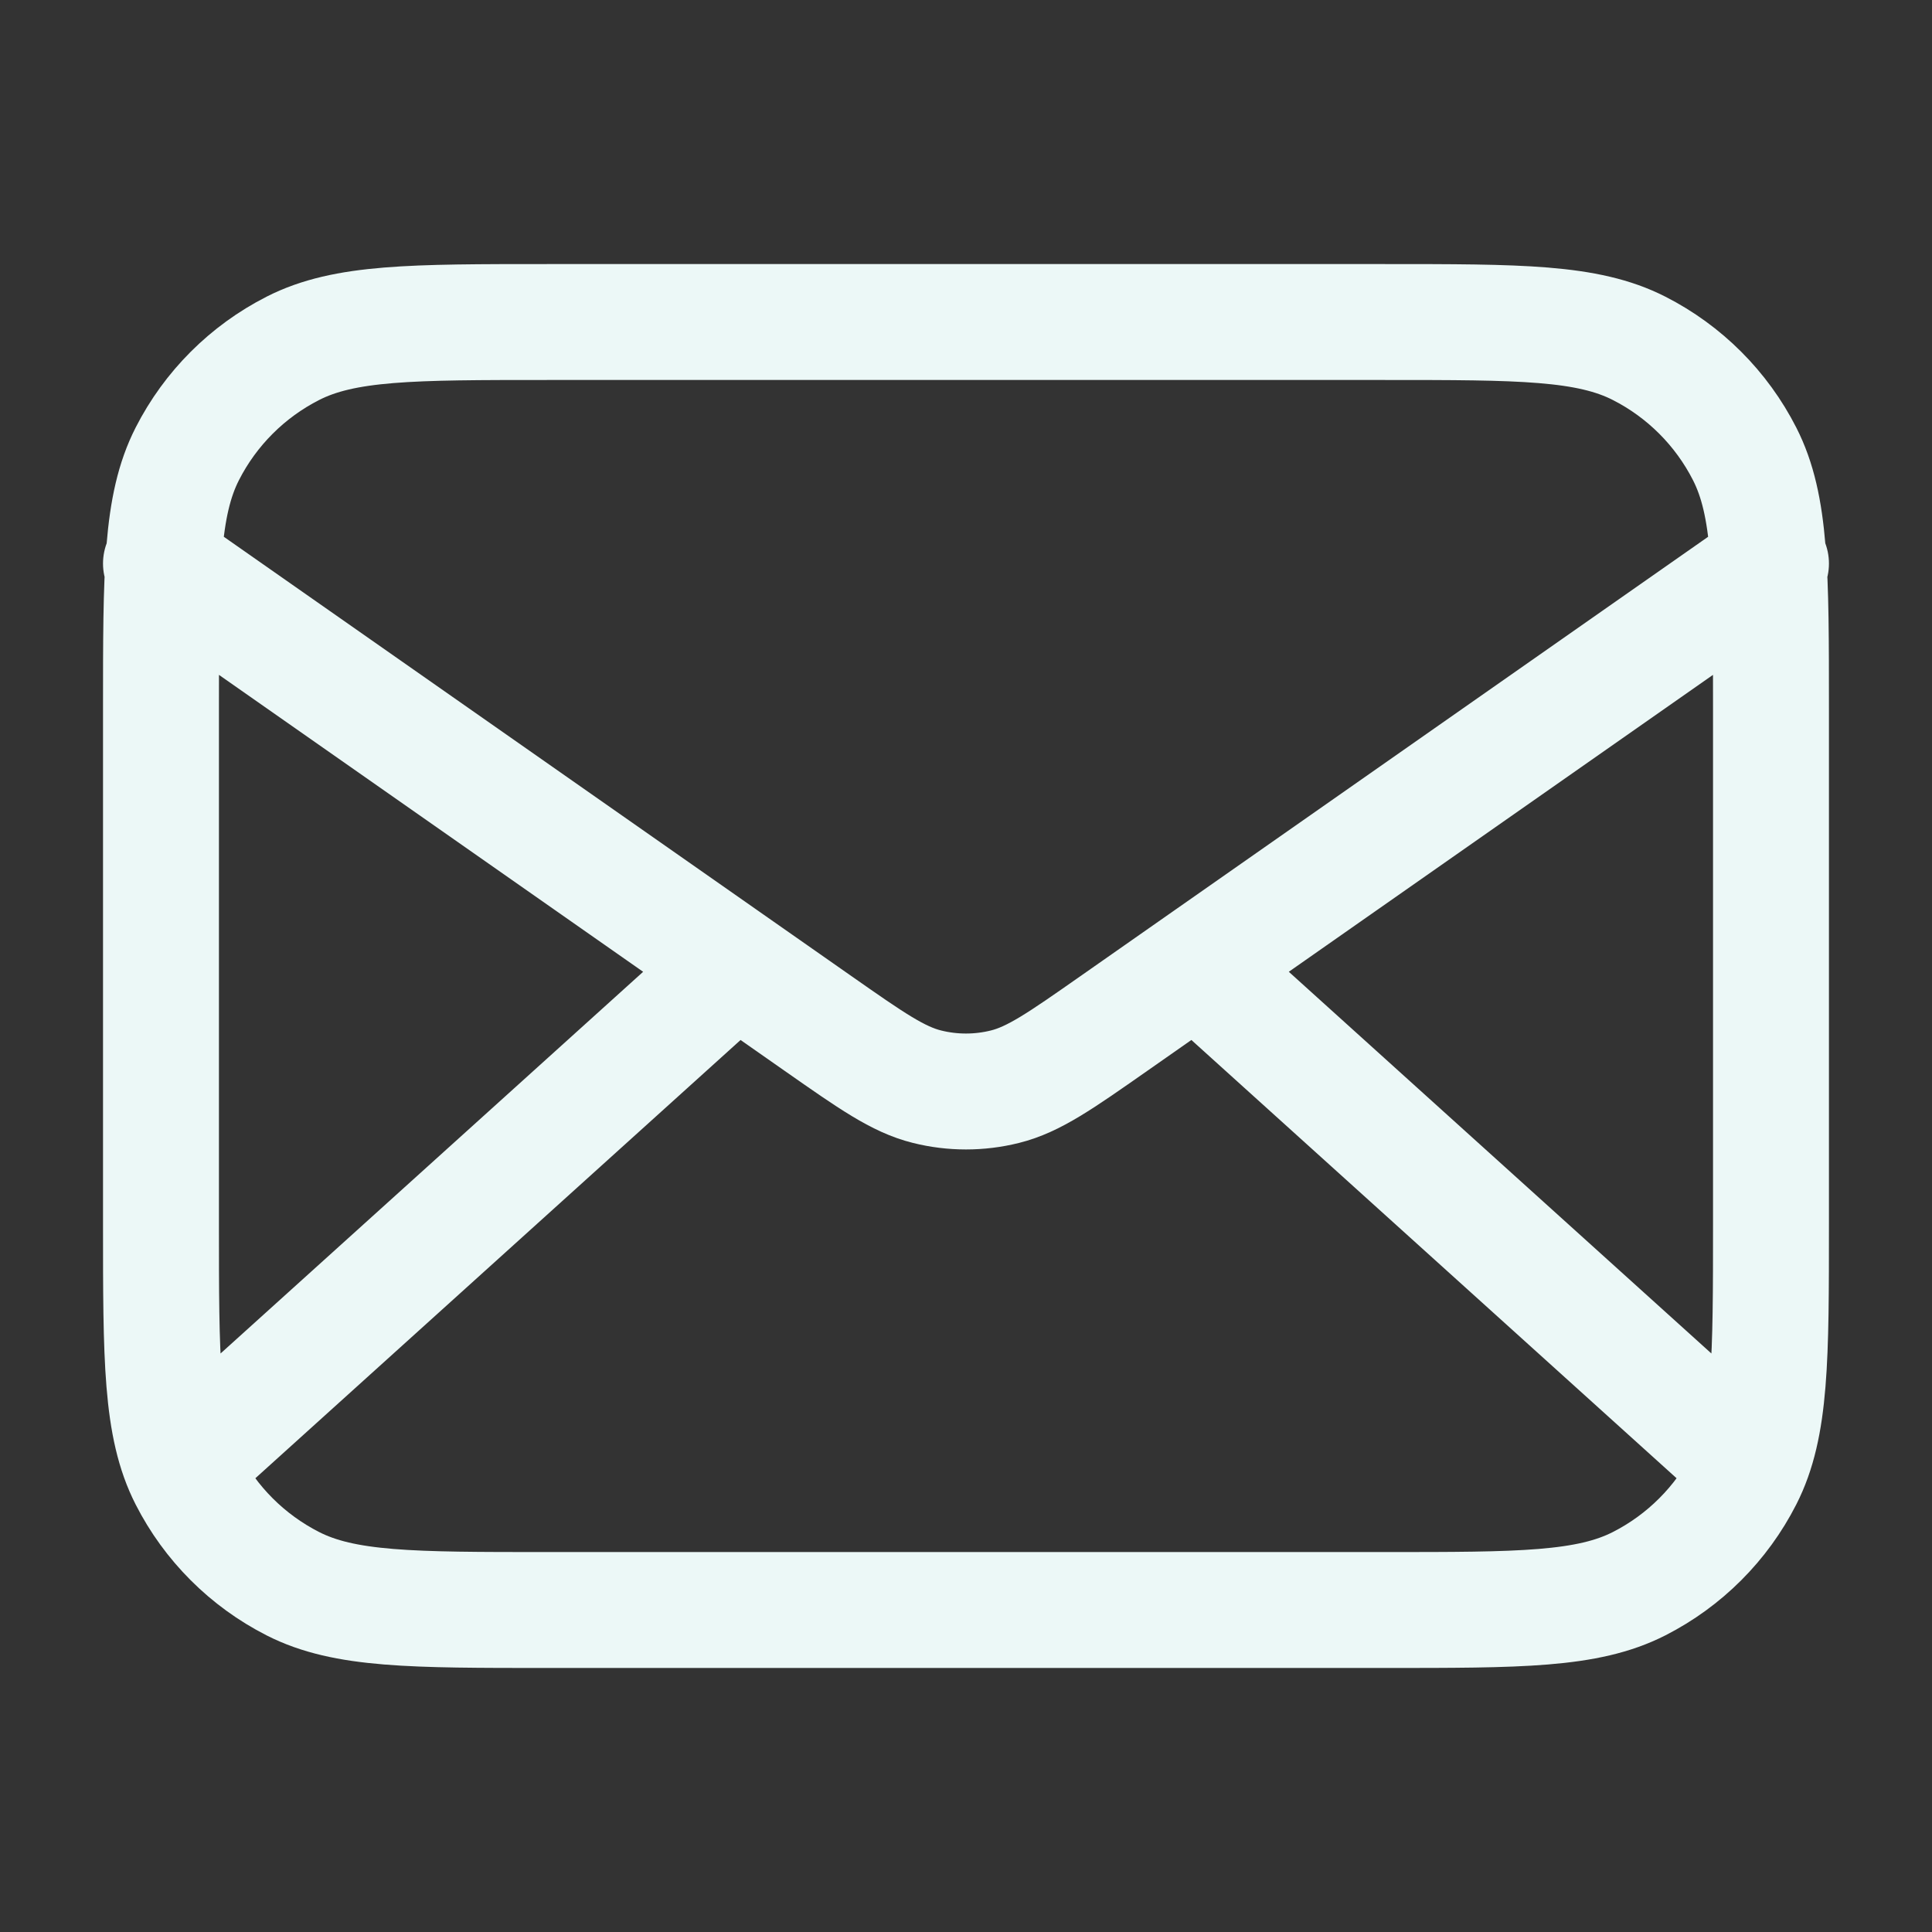 <svg width="50" height="50" viewBox="0 0 50 50" fill="none" xmlns="http://www.w3.org/2000/svg">
<rect x="0" y="0" width="50" height="50" fill="#333333" stroke="none"/>
<path d="M44.791 37.501L30.952 25.001M19.047 25.001L5.208 37.501M4.166 14.584L21.176 26.491C22.554 27.455 23.242 27.938 23.992 28.124C24.653 28.289 25.345 28.289 26.007 28.124C26.756 27.938 27.445 27.455 28.822 26.491L45.833 14.584M14.166 41.667H35.833C39.333 41.667 41.083 41.667 42.42 40.986C43.596 40.387 44.552 39.431 45.151 38.255C45.833 36.918 45.833 35.168 45.833 31.667V18.334C45.833 14.834 45.833 13.084 45.151 11.746C44.552 10.57 43.596 9.614 42.42 9.015C41.083 8.334 39.333 8.334 35.833 8.334H14.166C10.666 8.334 8.916 8.334 7.579 9.015C6.403 9.614 5.446 10.57 4.847 11.746C4.166 13.084 4.166 14.834 4.166 18.334V31.667C4.166 35.168 4.166 36.918 4.847 38.255C5.446 39.431 6.403 40.387 7.579 40.986C8.916 41.667 10.666 41.667 14.166 41.667Z" stroke="#ECF8F7" stroke-width="3" stroke-linecap="round" stroke-linejoin="round"/>
</svg>
